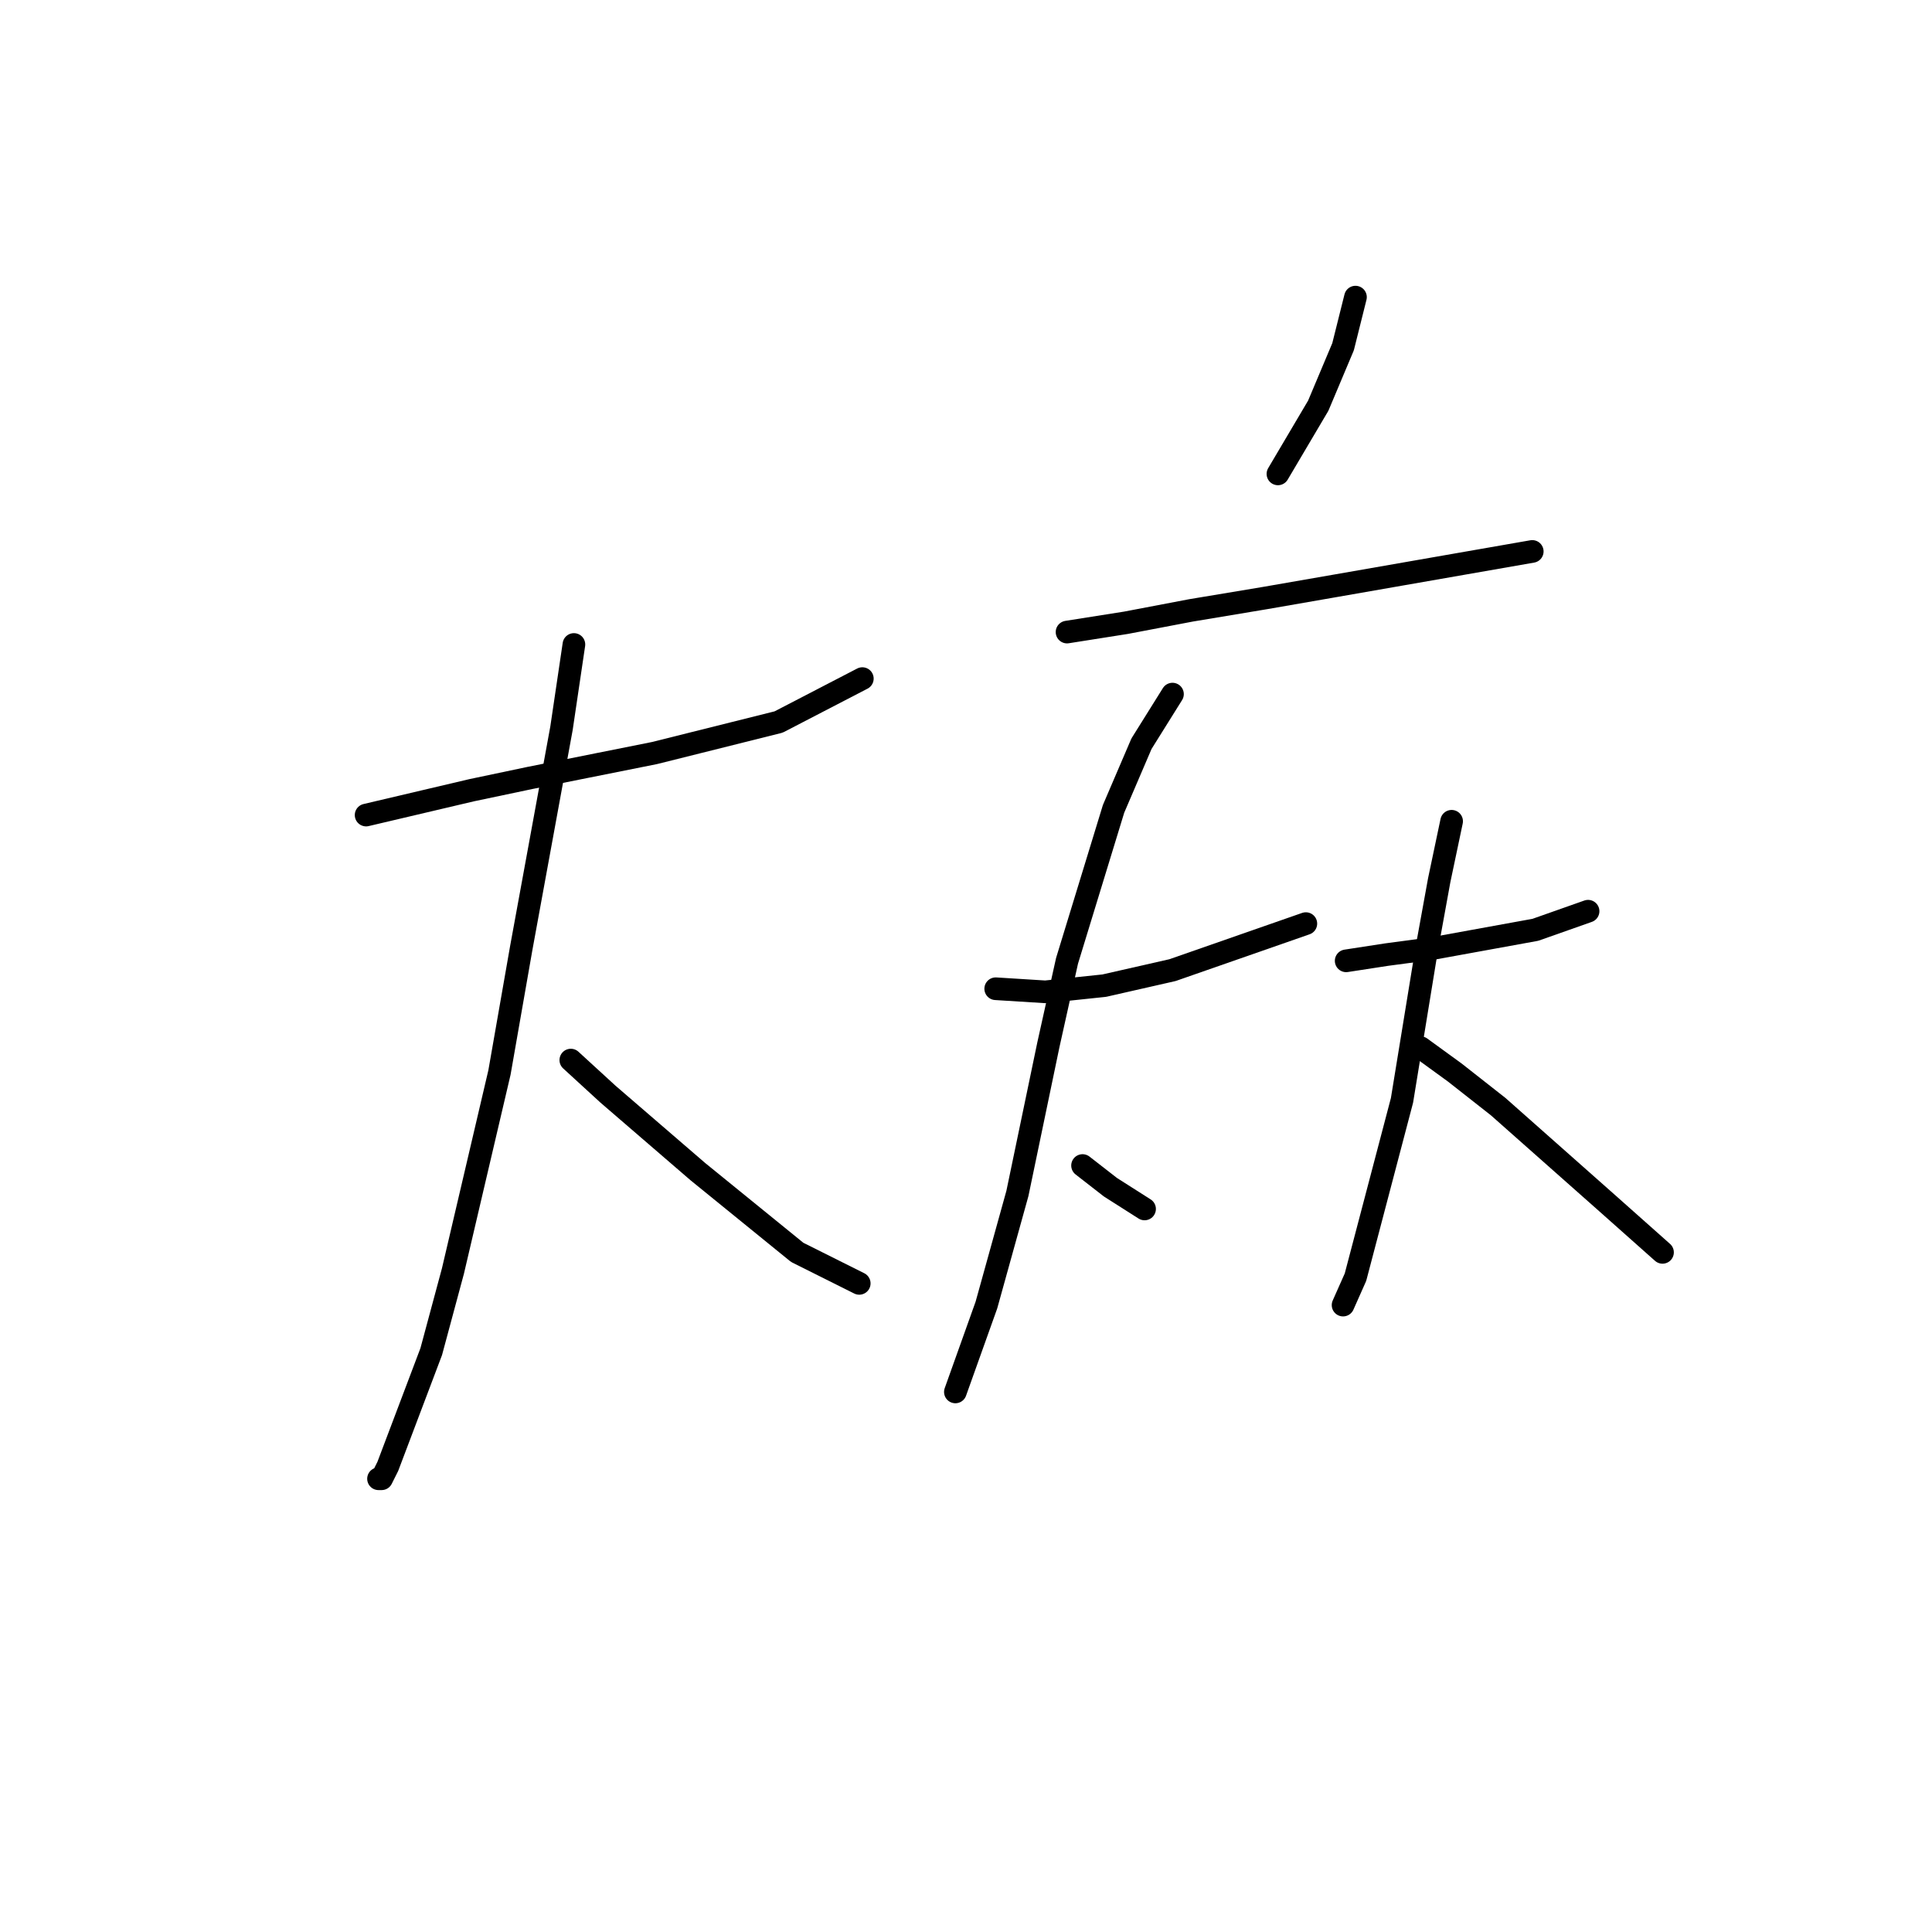 <?xml version="1.0" standalone="no"?>
    <svg width="256" height="256" xmlns="http://www.w3.org/2000/svg" version="1.1">
    <polyline stroke="black" stroke-width="3" stroke-linecap="round" fill="transparent" stroke-linejoin="round" points="48.511 108 62.484 104.712 70.292 103.068 86.73 99.781 103.169 95.671 114.265 89.918 114.265 89.918 " />
        <polyline stroke="black" stroke-width="3" stroke-linecap="round" fill="transparent" stroke-linejoin="round" points="76.046 85.397 74.402 96.493 69.059 125.671 66.182 142.109 60.018 168.411 57.141 179.096 51.388 194.301 50.566 195.945 50.155 195.945 50.155 195.945 " />
        <polyline stroke="black" stroke-width="3" stroke-linecap="round" fill="transparent" stroke-linejoin="round" points="75.635 140.466 80.566 144.986 92.484 155.26 105.634 165.945 113.854 170.055 113.854 170.055 " />
        <polyline stroke="black" stroke-width="3" stroke-linecap="round" fill="transparent" stroke-linejoin="round" points="179.607 39.37 177.963 45.945 174.676 53.753 169.333 62.794 169.333 62.794 " />
        <polyline stroke="black" stroke-width="3" stroke-linecap="round" fill="transparent" stroke-linejoin="round" points="141.388 83.753 149.196 82.52 157.826 80.877 167.689 79.233 177.141 77.589 203.032 73.068 203.032 73.068 " />
        <polyline stroke="black" stroke-width="3" stroke-linecap="round" fill="transparent" stroke-linejoin="round" points="131.936 131.013 138.511 131.424 146.319 130.603 155.36 128.548 173.032 122.383 173.032 122.383 " />
        <polyline stroke="black" stroke-width="3" stroke-linecap="round" fill="transparent" stroke-linejoin="round" points="155.36 91.972 151.251 98.548 147.552 107.178 141.388 127.315 138.922 138.411 134.812 158.137 130.703 172.931 126.593 184.438 126.593 184.438 " />
        <polyline stroke="black" stroke-width="3" stroke-linecap="round" fill="transparent" stroke-linejoin="round" points="143.443 154.438 147.141 157.315 151.662 160.192 151.662 160.192 " />
        <polyline stroke="black" stroke-width="3" stroke-linecap="round" fill="transparent" stroke-linejoin="round" points="178.374 127.315 183.717 126.493 189.881 125.671 203.443 123.205 210.429 120.74 210.429 120.74 " />
        <polyline stroke="black" stroke-width="3" stroke-linecap="round" fill="transparent" stroke-linejoin="round" points="192.347 108.822 190.703 116.63 189.059 125.671 185.771 145.808 179.607 169.233 177.963 172.931 177.963 172.931 " />
        <polyline stroke="black" stroke-width="3" stroke-linecap="round" fill="transparent" stroke-linejoin="round" points="188.237 138.822 192.758 142.109 198.511 146.63 212.895 159.37 220.292 165.945 220.292 165.945 " />
        </svg>
